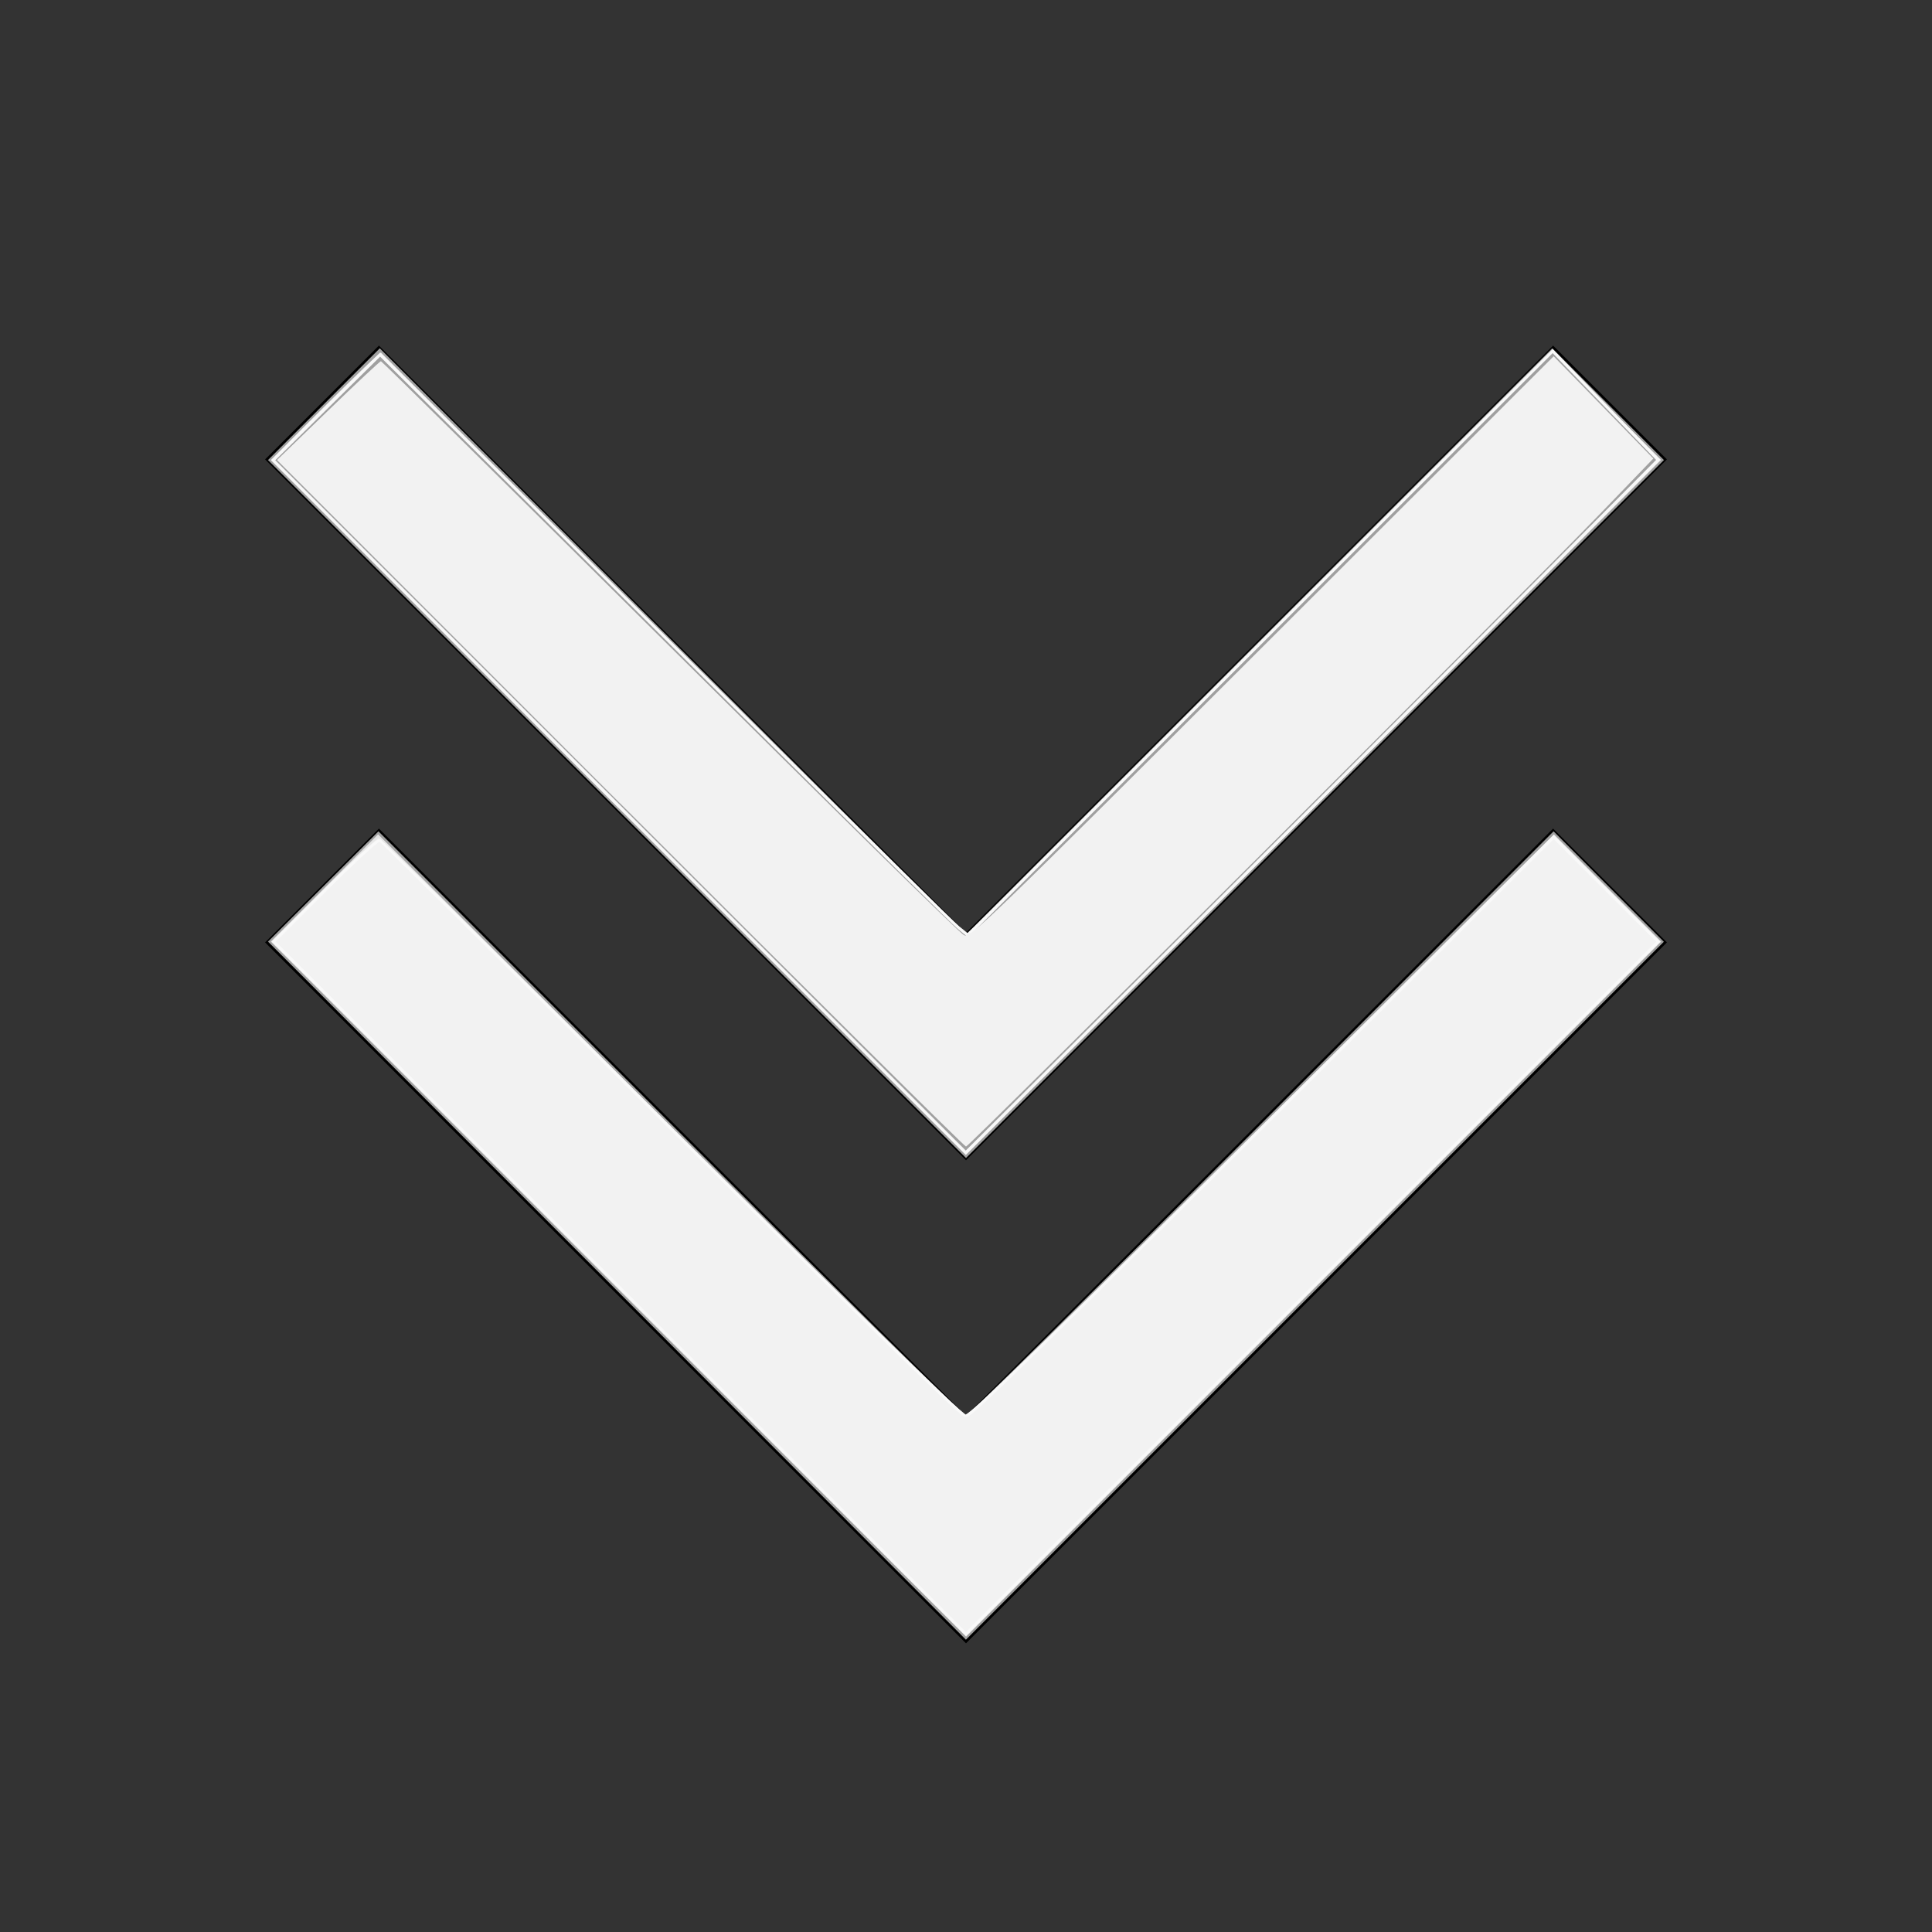 <?xml version="1.0" encoding="UTF-8" standalone="no"?>
<svg
   width="24"
   height="24"
   viewBox="0 0 24 24"
   version="1.1"
   id="svg1249"
   sodipodi:docname="downArrow.svg"
   inkscape:version="1.1.2 (08b2f3d93c, 2022-04-05)"
   xmlns:inkscape="http://www.inkscape.org/namespaces/inkscape"
   xmlns:sodipodi="http://sodipodi.sourceforge.net/DTD/sodipodi-0.dtd"
   xmlns:xlink="http://www.w3.org/1999/xlink"
   xmlns="http://www.w3.org/2000/svg"
   xmlns:svg="http://www.w3.org/2000/svg">
  <rect x="0" y="0" width="24" height="24" fill="#333333" stroke="none"/>
  <defs
     id="defs1253">
    <linearGradient
       id="linearGradient2300"
       inkscape:swatch="solid">
      <stop
         style="stop-color:#f9f9f9;stop-opacity:1;"
         offset="0"
         id="stop2298" />
    </linearGradient>
    <linearGradient
       inkscape:collect="always"
       xlink:href="#linearGradient2300"
       id="linearGradient2302"
       x1="3.369"
       y1="9.34"
       x2="20.622"
       y2="9.34"
       gradientUnits="userSpaceOnUse" />
  </defs>
  <sodipodi:namedview
     id="namedview1251"
     pagecolor="#ffffff"
     bordercolor="#111111"
     borderopacity="1"
     inkscape:pageshadow="0"
     inkscape:pageopacity="0"
     inkscape:pagecheckerboard="1"
     showgrid="false"
     inkscape:zoom="28.083333"
     inkscape:cx="12"
     inkscape:cy="12"
     inkscape:window-width="1920"
     inkscape:window-height="901"
     inkscape:window-x="0"
     inkscape:window-y="25"
     inkscape:window-maximized="1"
     inkscape:current-layer="svg1249" />
  <g
     id="g1247">
    <polygon
       points="12 17.586 4.707 10.293 3.293 11.707 12 20.414 20.707 11.707 19.293 10.293 12 17.586"
       id="polygon1243" />
    <polygon
       points="20.707 5.707 19.293 4.293 12 11.586 4.707 4.293 3.293 5.707 12 14.414 20.707 5.707"
       id="polygon1245" />
  </g>
  <path
     style="fill:#a0a0a0;stroke:none;stroke-width:0.036"
     d="M 7.664,10.05 3.329,5.715 4.024,5.021 4.718,4.327 l 3.641,3.641 3.641,3.641 3.641,-3.641 3.641,-3.641 0.694,0.694 0.694,0.694 -4.335,4.335 -4.335,4.335 z"
     id="path1388" />
  <path
     style="fill:#a0a0a0;stroke:none;stroke-width:0.036"
     d="M 7.664,16.032 3.329,11.697 4.015,11.012 4.701,10.327 8.332,13.959 c 1.997,1.998 3.648,3.632 3.667,3.632 0.02,0 1.67,-1.634 3.668,-3.632 l 3.632,-3.632 0.685,0.686 0.685,0.686 -4.335,4.335 -4.335,4.335 z"
     id="path1427" />
  <path
     style="fill:#a0a0a0;stroke:none;stroke-width:0.036"
     d="M 7.682,10.032 3.365,5.715 4.042,5.039 4.718,4.362 8.341,7.985 C 10.334,9.978 11.98,11.608 12,11.608 c 0.02,0 1.666,-1.63 3.659,-3.623 l 3.623,-3.623 0.677,0.677 0.677,0.677 -4.318,4.317 -4.318,4.317 z"
     id="path1466" />
  <path
     style="fill:#e6e6e6;stroke:none;stroke-width:0.036"
     d="m 7.682,16.015 -4.317,-4.318 0.666,-0.666 0.666,-0.666 3.618,3.607 c 2.24,2.233 3.644,3.607 3.685,3.607 0.042,0 1.445,-1.374 3.685,-3.607 l 3.618,-3.607 0.666,0.666 0.666,0.666 -4.317,4.317 -4.317,4.317 z"
     id="path1505" />
  <path
     style="fill:#a0a0a0;stroke:none;stroke-width:0.036"
     d="M 7.682,10.032 3.365,5.715 4.042,5.039 4.718,4.362 8.341,7.985 C 10.334,9.978 11.98,11.608 12,11.608 c 0.02,0 1.666,-1.63 3.659,-3.623 l 3.623,-3.623 0.677,0.677 0.677,0.677 -4.318,4.317 -4.318,4.317 z"
     id="path1581" />
  <path
     style="fill:#ececec;stroke:none;stroke-width:0.036"
     d="M 7.682,10.032 3.365,5.715 4.04,5.04 C 4.412,4.669 4.723,4.373 4.733,4.381 c 0.009,0.009 1.641,1.639 3.626,3.621 1.985,1.983 3.623,3.605 3.641,3.605 0.018,0 1.663,-1.63 3.657,-3.623 l 3.625,-3.623 0.676,0.676 0.676,0.676 -4.318,4.317 -4.318,4.317 z"
     id="path1620" />
  <path
     style="fill:#ececec;stroke:none;stroke-width:0.036"
     d="M 7.7,15.997 3.4,11.697 4.05,11.048 4.7,10.4 6.979,12.67 c 3.254,3.241 4.968,4.921 5.022,4.921 0.056,0 1.816,-1.725 4.984,-4.885 l 2.315,-2.309 0.649,0.65 0.649,0.65 -4.3,4.3 -4.3,4.3 z"
     id="path1733" />
  <path
     style="fill:#ececec;stroke:none;stroke-width:0.036"
     d="M 7.682,10.033 C 5.327,7.678 3.401,5.732 3.401,5.709 c 0,-0.05 1.283,-1.294 1.334,-1.294 0.02,0 1.591,1.555 3.491,3.456 1.9,1.901 3.531,3.522 3.626,3.602 l 0.172,0.146 3.63,-3.628 3.63,-3.628 0.659,0.658 c 0.362,0.362 0.659,0.674 0.659,0.694 0,0.047 -8.553,8.6 -8.6,8.6 -0.02,0 -1.962,-1.927 -4.317,-4.282 z"
     id="path1809" />
  <path
     style="fill:#f2f2f2;stroke:none;stroke-width:0.036"
     d="M 7.682,10.033 C 5.327,7.678 3.401,5.732 3.401,5.71 c 0,-0.053 1.275,-1.295 1.33,-1.295 0.023,0 1.5,1.459 3.282,3.243 1.782,1.783 3.413,3.404 3.625,3.602 l 0.385,0.359 3.63,-3.628 3.63,-3.628 0.659,0.658 c 0.362,0.362 0.659,0.674 0.659,0.694 0,0.047 -8.553,8.6 -8.6,8.6 -0.02,0 -1.962,-1.927 -4.317,-4.282 z"
     id="path1885" />
  <path
     style="fill:#f2f2f2;stroke:#f9f9f9;stroke-width:0.036;stroke-opacity:1"
     d="M 7.7,15.997 3.4,11.697 4.037,11.061 c 0.35,-0.35 0.654,-0.63 0.676,-0.623 0.021,0.007 1.213,1.184 2.648,2.614 2.97,2.961 4.581,4.539 4.633,4.539 0.071,0 0.982,-0.89 4.654,-4.549 l 2.653,-2.644 0.649,0.65 0.649,0.65 -4.3,4.3 -4.3,4.3 z"
     id="path1961" />
  <path
     style="fill:#a0a0a0;stroke:url(#linearGradient2302);stroke-width:0.036;stroke-opacity:1"
     d="M 7.695,10.018 3.394,5.717 4.058,5.061 4.722,4.405 6.011,5.683 c 0.709,0.703 2.299,2.282 3.532,3.509 1.234,1.227 2.297,2.275 2.362,2.329 l 0.119,0.098 3.632,-3.629 3.632,-3.629 0.655,0.676 0.655,0.676 -1.432,1.441 c -1.663,1.674 -3.935,3.946 -5.834,5.836 l -1.335,1.328 z"
     id="path2222" />
  <path
     style="fill:#f2f2f2;stroke:none;stroke-width:0.036"
     d="M 7.702,9.979 3.441,5.715 4.076,5.101 C 4.425,4.763 4.72,4.487 4.732,4.487 c 0.011,0 1.627,1.596 3.591,3.547 1.964,1.951 3.607,3.564 3.653,3.585 0.077,0.036 0.304,-0.183 3.703,-3.577 l 3.621,-3.616 0.619,0.635 0.619,0.635 -0.643,0.668 c -0.975,1.012 -7.855,7.879 -7.895,7.879 -0.019,0 -1.953,-1.919 -4.297,-4.264 z"
     id="path2304" />
  <path
     style="fill:#f2f2f2;stroke:none;stroke-width:0.036"
     d="M 7.718,15.979 3.436,11.697 3.961,11.18 C 4.25,10.895 4.538,10.616 4.602,10.56 L 4.717,10.457 7.059,12.786 c 3.512,3.493 4.715,4.673 4.889,4.795 0.063,0.044 0.093,0.026 0.328,-0.192 0.423,-0.393 2.353,-2.296 4.764,-4.7 l 2.262,-2.255 0.631,0.631 0.631,0.631 -4.282,4.282 -4.282,4.282 z"
     id="path2534" />
  <path
     style="fill:#f2f2f2;stroke:none;stroke-width:0.036"
     d="M 7.723,9.967 3.468,5.715 4.084,5.12 C 4.423,4.793 4.711,4.525 4.724,4.524 c 0.013,-8.397e-4 1.495,1.453 3.294,3.23 3.902,3.856 3.969,3.921 3.99,3.863 0.009,-0.025 0.03,-0.036 0.048,-0.025 0.047,0.029 0.604,-0.516 4.095,-3.998 l 3.153,-3.146 0.6,0.627 0.6,0.627 -0.263,0.274 c -0.615,0.639 -7.731,7.76 -7.984,7.99 L 11.979,14.218 Z"
     id="path2647" />
</svg>
